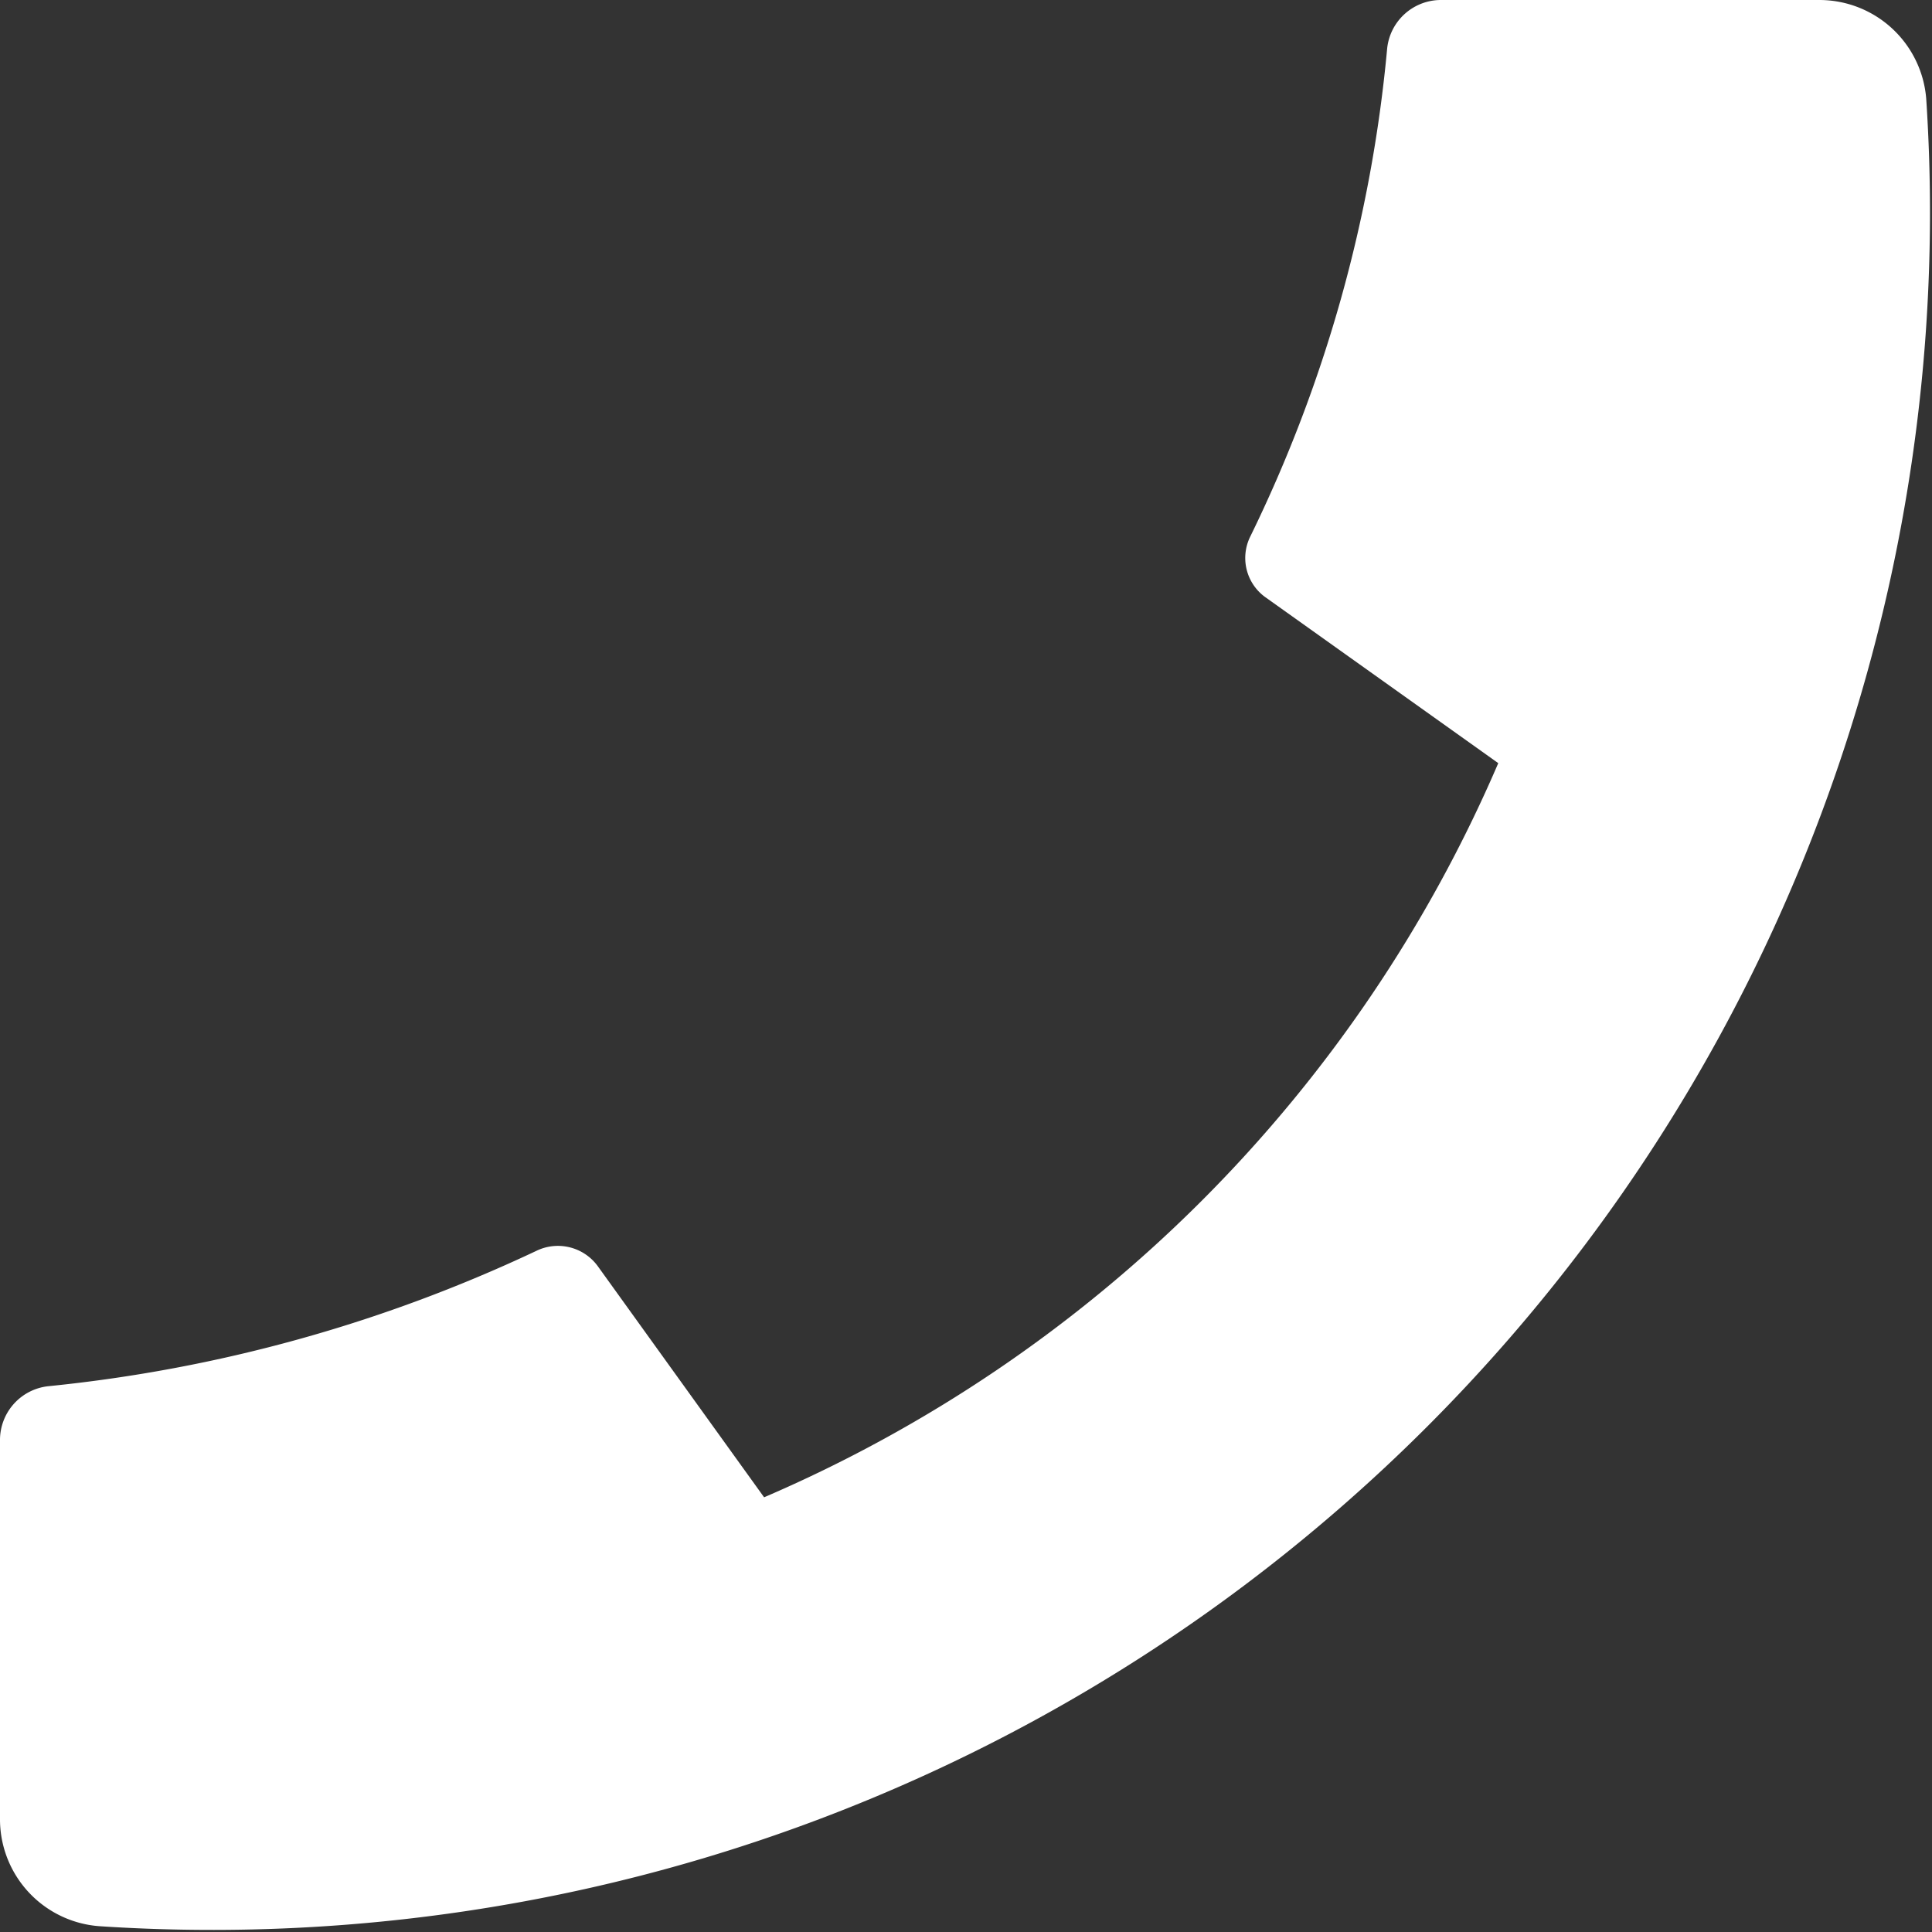 <svg viewBox="0 0 20 20" fill="none" xmlns="http://www.w3.org/2000/svg"><rect x="0" y="0" width="20" height="20" fill="#333333" stroke="none"/><path d="M0 14.91v3.93a1.11 1.11 0 0 0 1.03 1.1 17.78 17.78 0 0 0 18.91-18.92 1.11 1.11 0 0 0-1.1-1.02h-3.93a.56.56 0 0 0-.55.5 14.52 14.52 0 0 1-1.42 5.06.5.5 0 0 0 .17.63l2.4 1.71a14.5 14.5 0 0 1-7.6 7.6l-1.72-2.39a.51.51 0 0 0-.64-.16 15.45 15.45 0 0 1-5.05 1.4.56.56 0 0 0-.5.56Z" fill="#fff"/></svg>